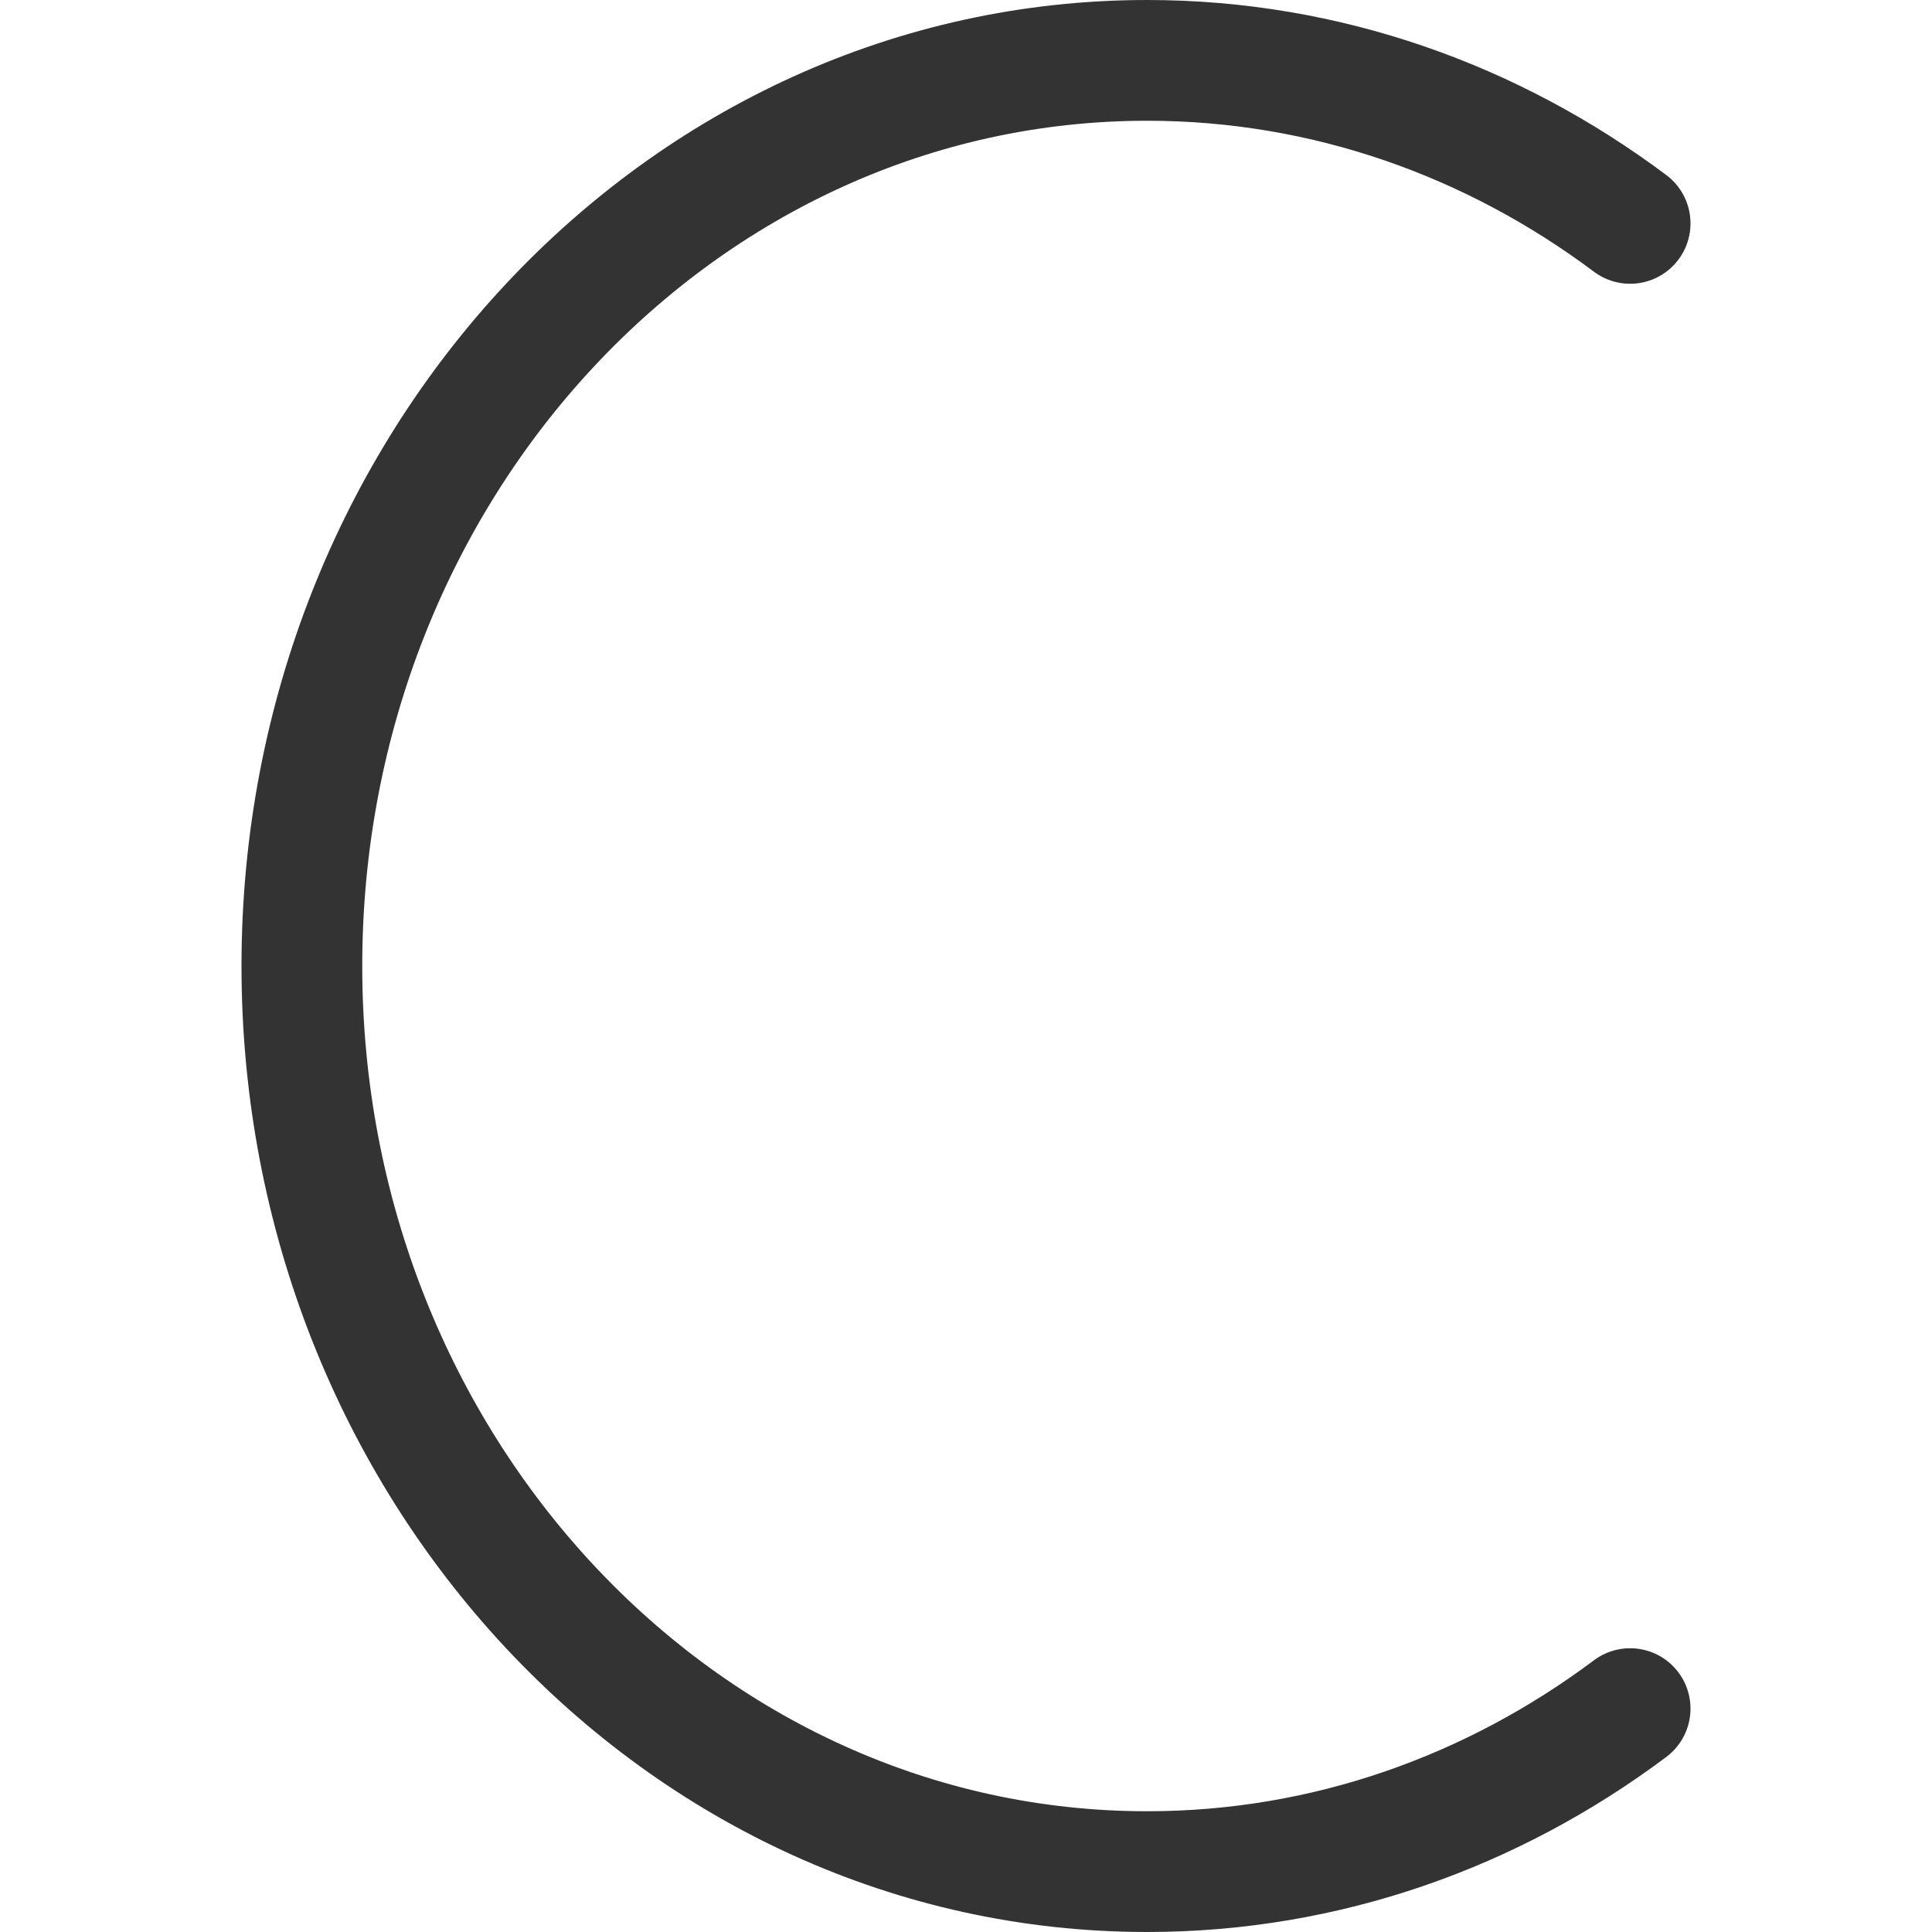 <svg xmlns="http://www.w3.org/2000/svg" viewBox="0 0 32 32"><path stroke="#333" stroke-width="2" stroke-linecap="round" stroke-linejoin="round" stroke-miterlimit="10" d="M27 28.3C24.73 30 21.97 31 19 31c-7.73 0-14-6.72-14-15S11.27 1 19 1c2.97 0 5.73 1 8 2.7" fill="none"/></svg>